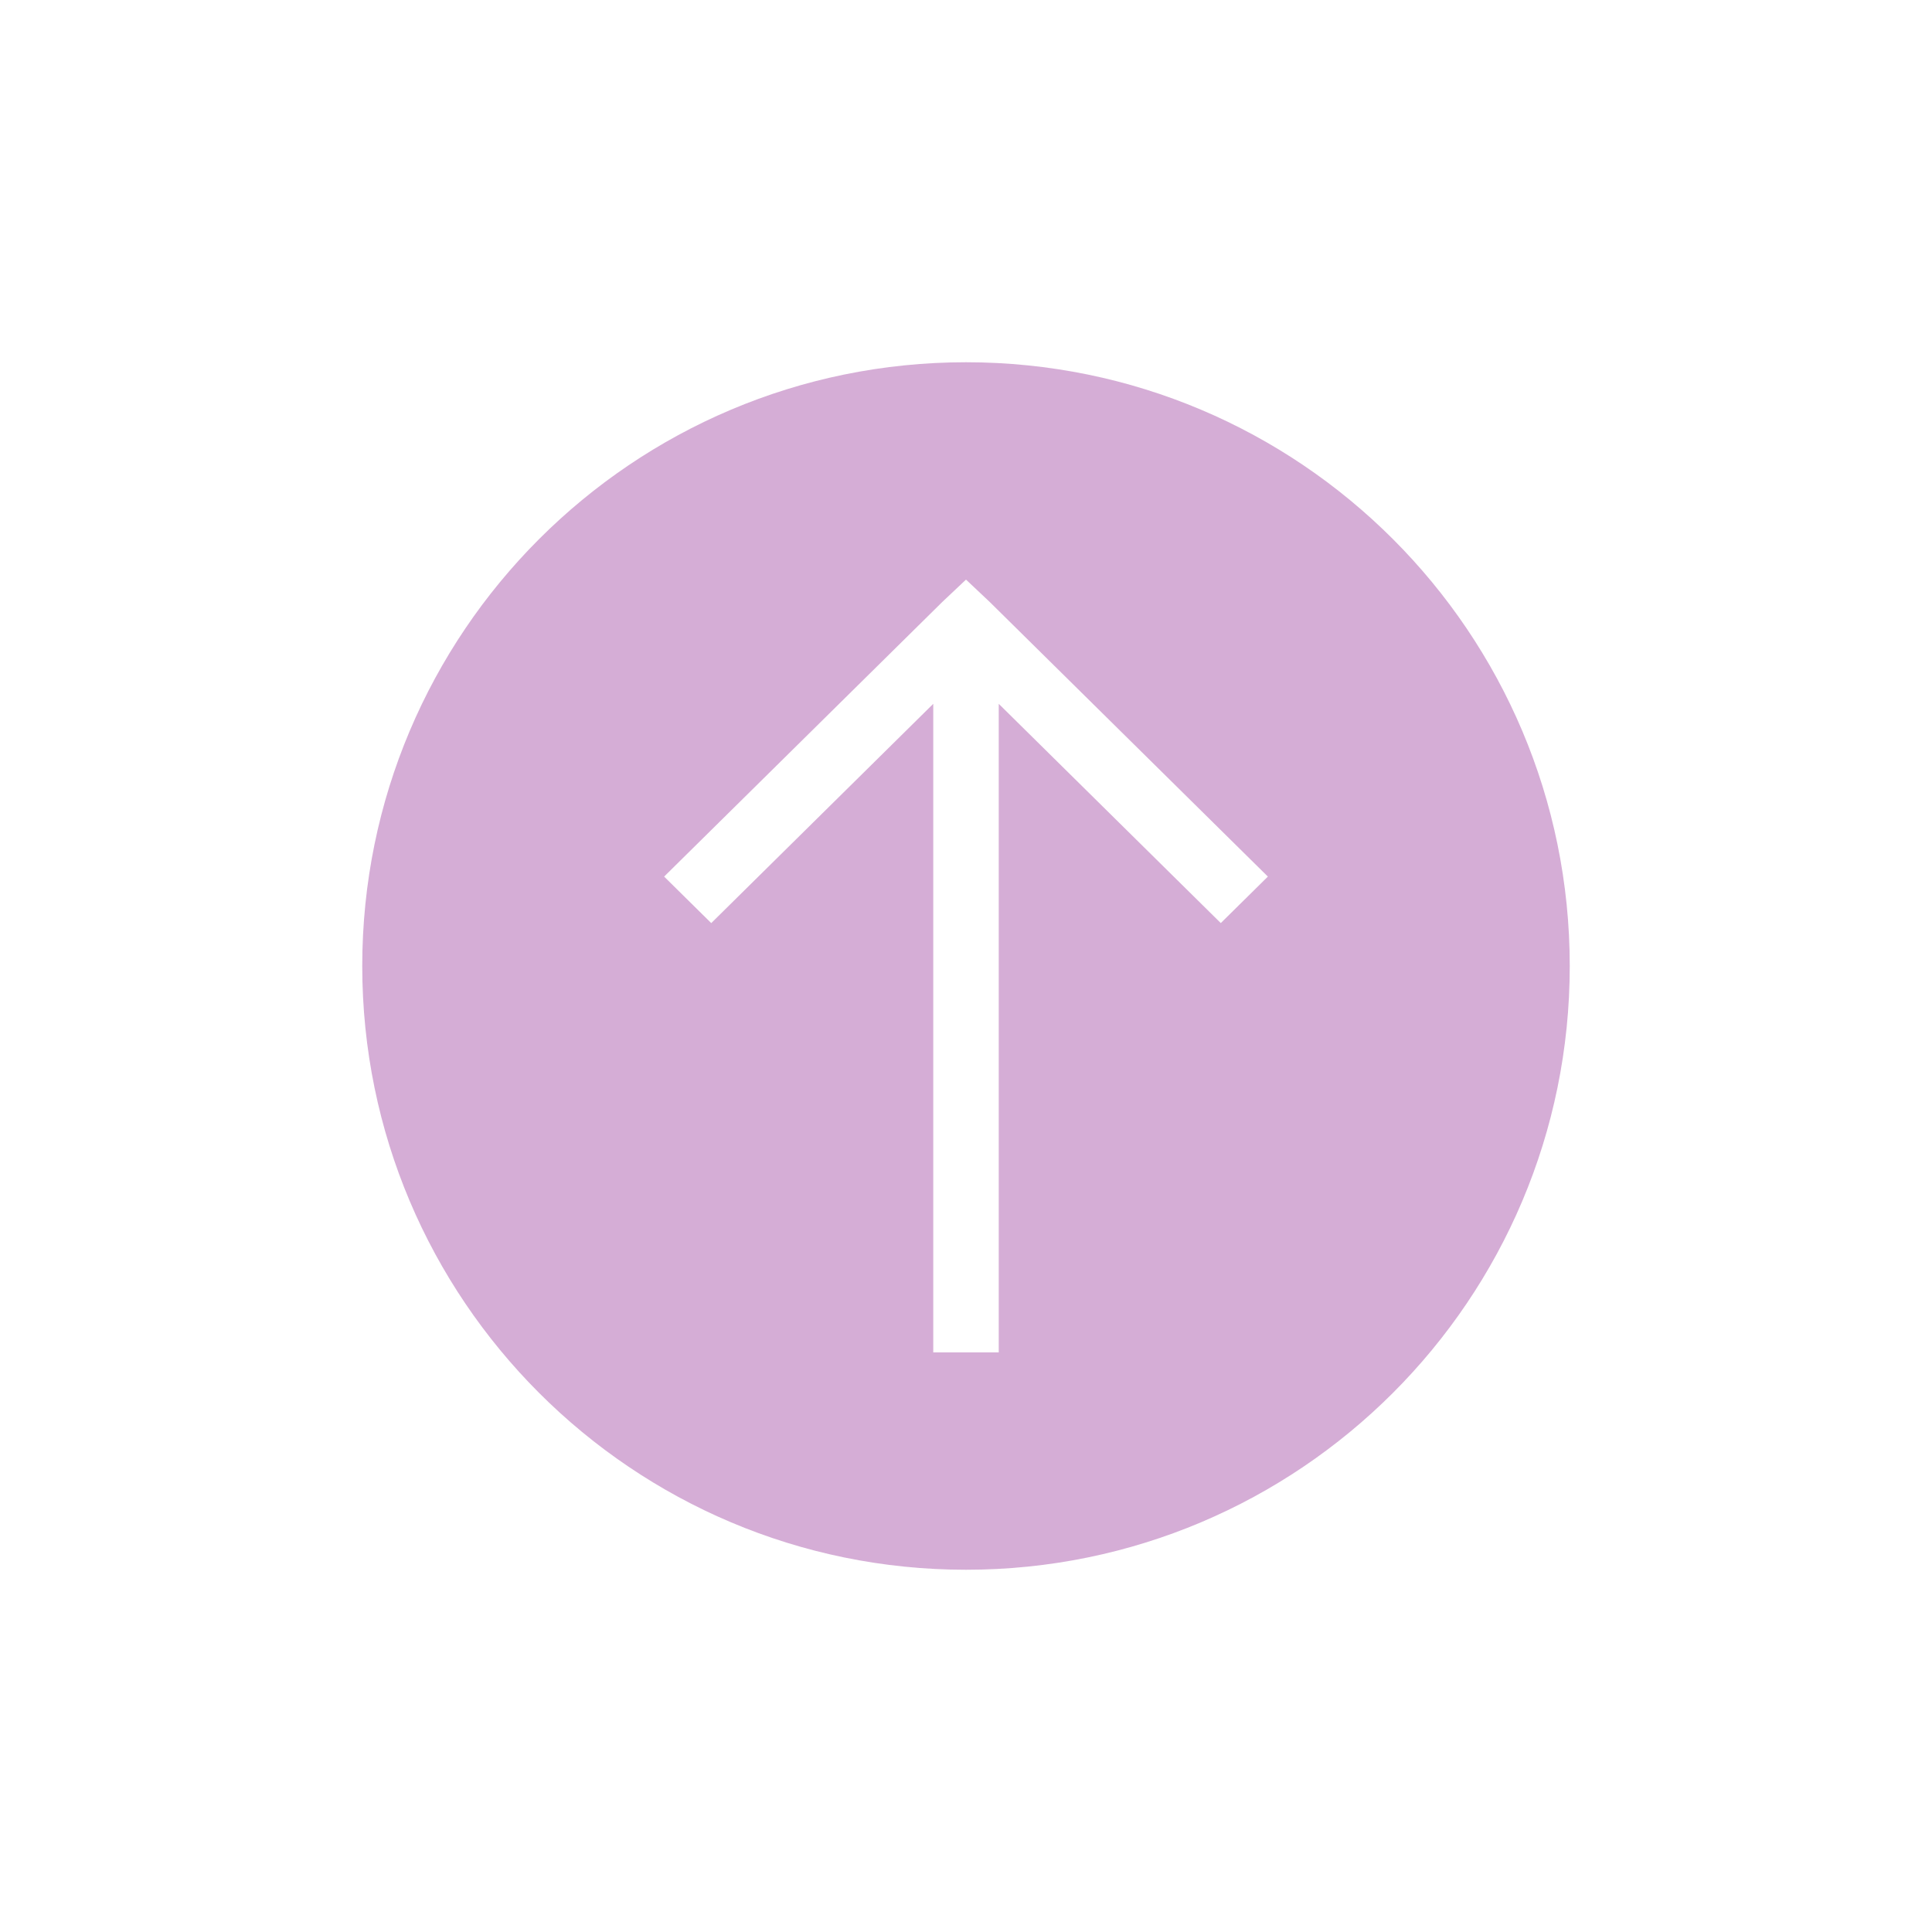 <svg width="160" height="160" viewBox="0 0 160 160" fill="none" xmlns="http://www.w3.org/2000/svg">
<g opacity="0.4" filter="url(#filter0_bd)">
<path fill-rule="evenodd" clip-rule="evenodd" d="M80 126C107.614 126 130 103.614 130 76C130 48.386 107.614 26 80 26C52.386 26 30 48.386 30 76C30 103.614 52.386 126 80 126ZM58.902 72.447L55 68.595L78.05 45.839L80 44L81.95 45.839L105 68.595L101.1 72.445L82.712 54.288V108H77.288V54.288L58.902 72.447Z" fill="#963298"/>
</g>
<defs>
<filter id="filter0_bd" x="0" y="0" width="160" height="160" filterUnits="userSpaceOnUse" color-interpolation-filters="sRGB">
<feFlood flood-opacity="0" result="BackgroundImageFix"/>
<feGaussianBlur in="BackgroundImage" stdDeviation="2"/>
<feComposite in2="SourceAlpha" operator="in" result="effect1_backgroundBlur"/>
<feColorMatrix in="SourceAlpha" type="matrix" values="0 0 0 0 0 0 0 0 0 0 0 0 0 0 0 0 0 0 127 0"/>
<feOffset dy="4"/>
<feGaussianBlur stdDeviation="15"/>
<feColorMatrix type="matrix" values="0 0 0 0 0.259 0 0 0 0 0.259 0 0 0 0 0.259 0 0 0 0.1 0"/>
<feBlend mode="normal" in2="effect1_backgroundBlur" result="effect2_dropShadow"/>
<feBlend mode="normal" in="SourceGraphic" in2="effect2_dropShadow" result="shape"/>
</filter>
</defs>
</svg>
